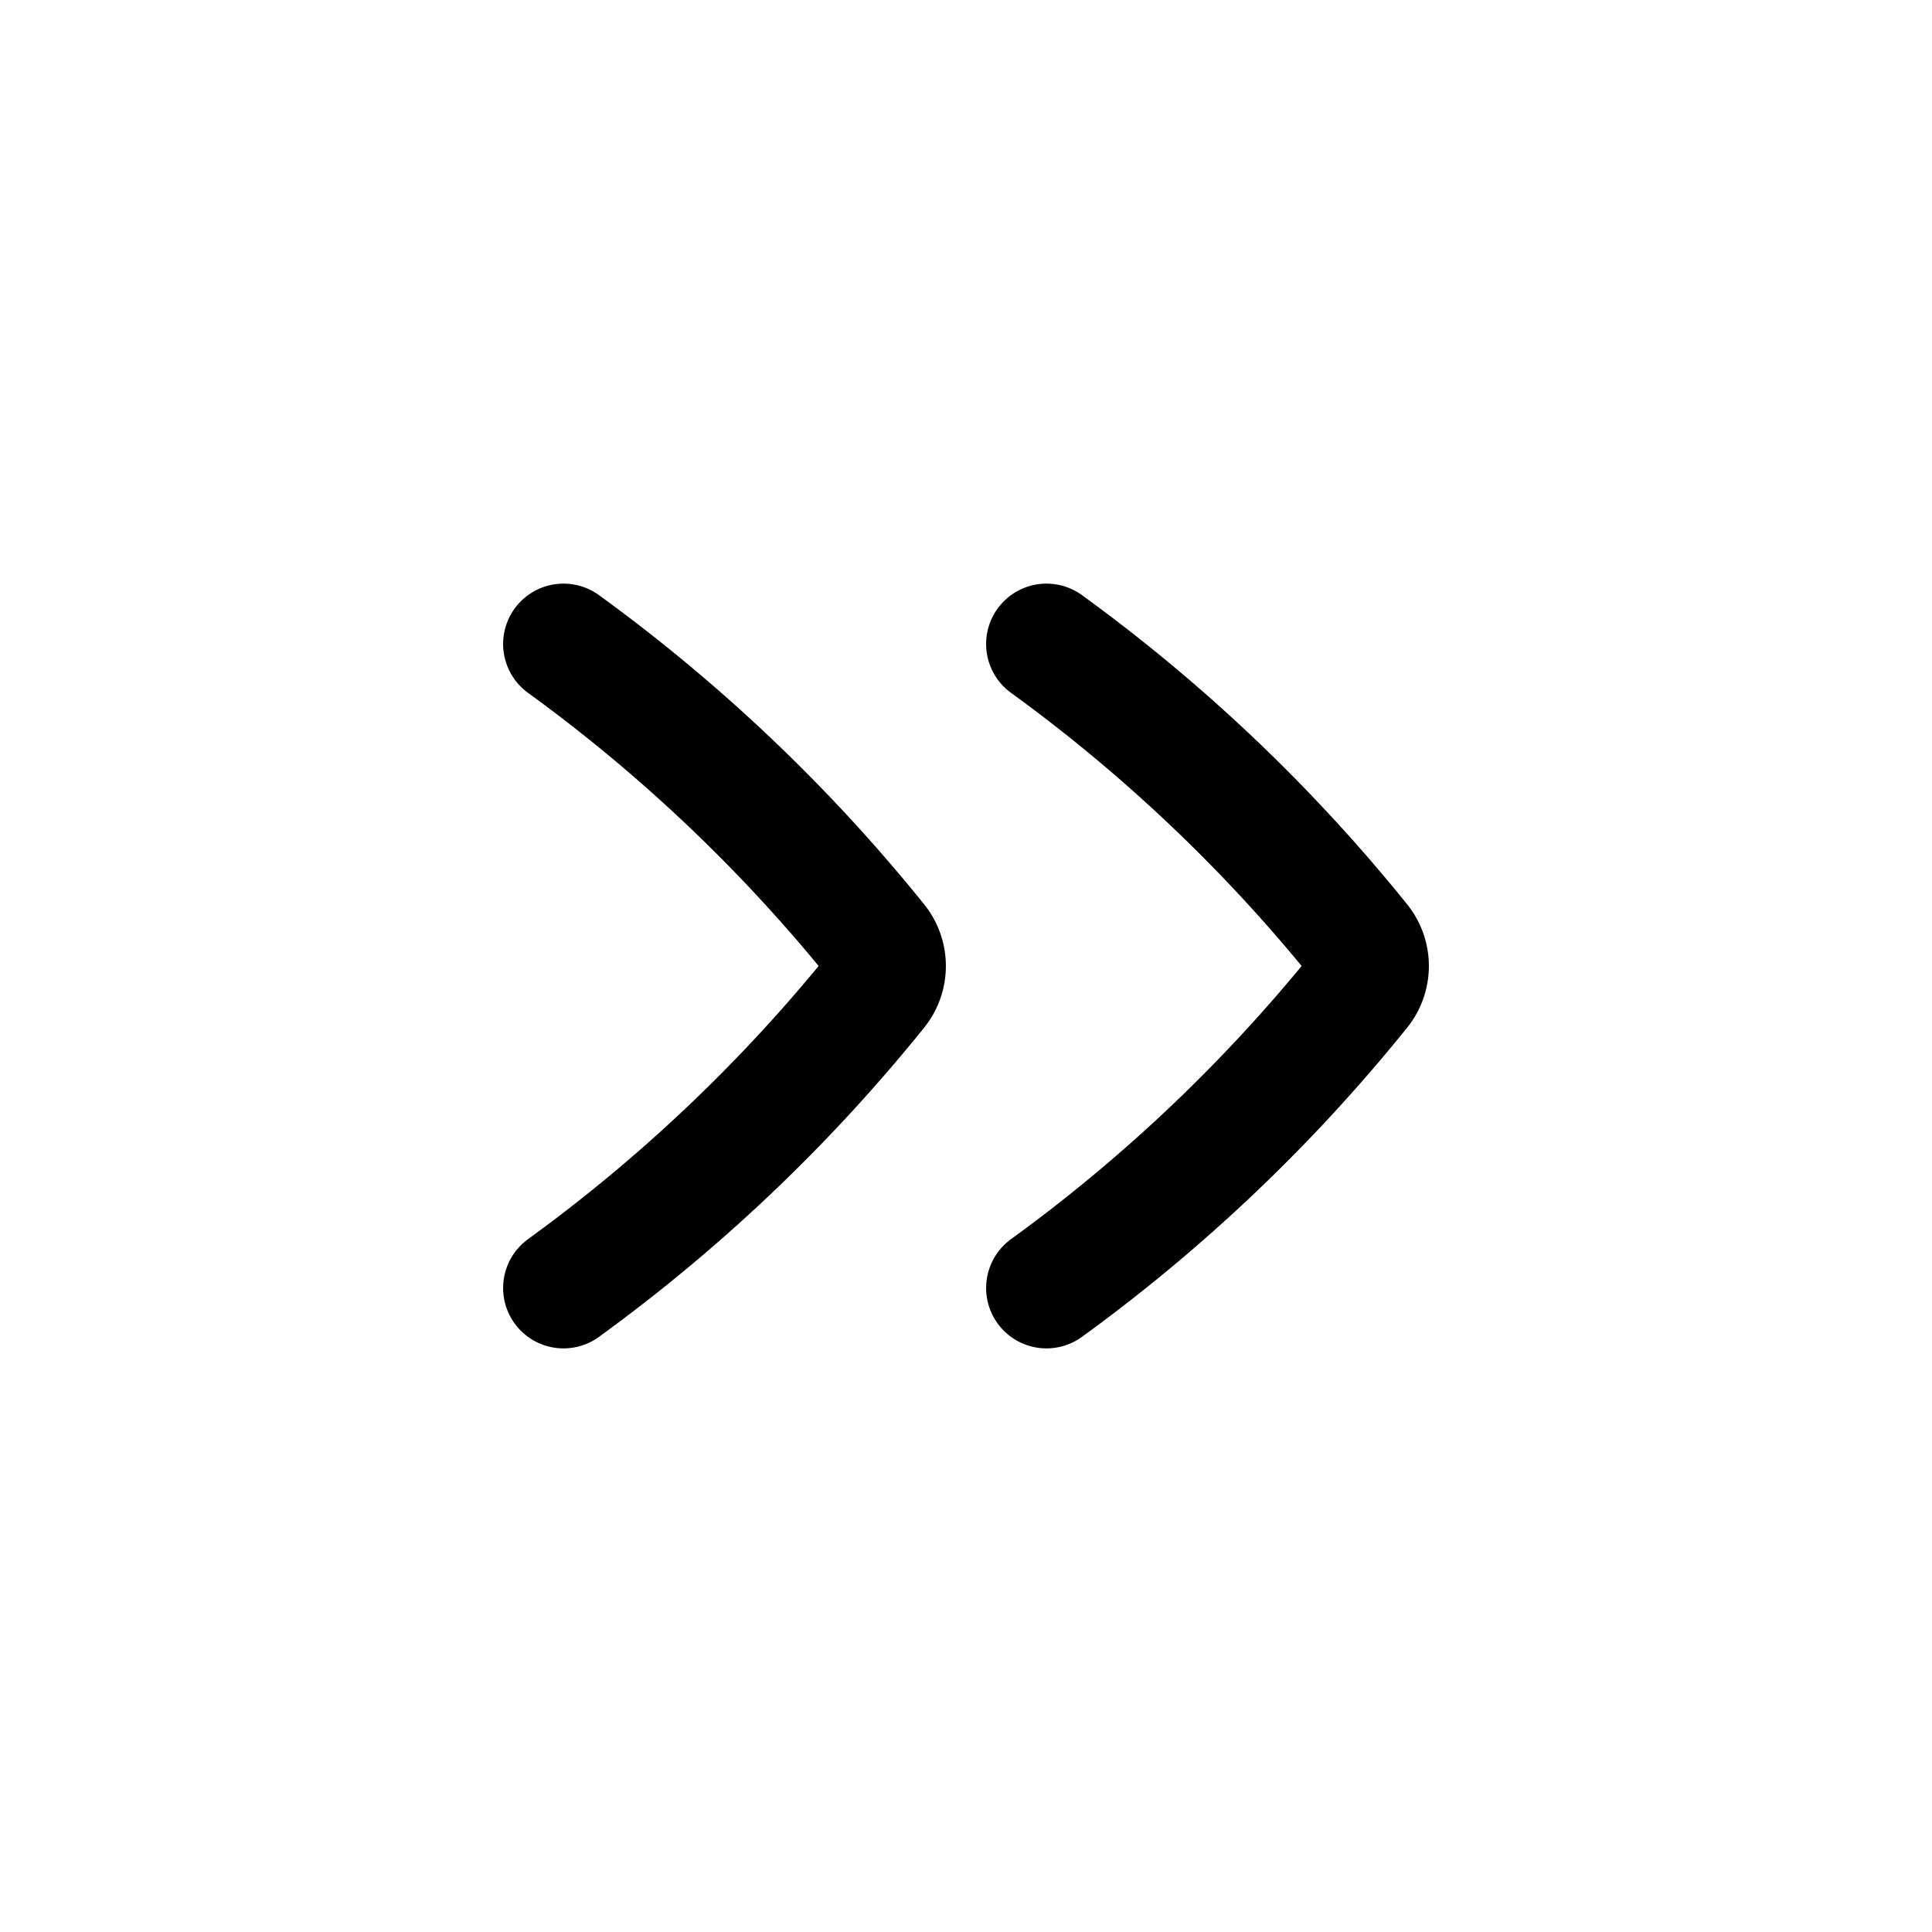 <svg xmlns="http://www.w3.org/2000/svg" width="24" height="24" fill="none" viewBox="0 0 24 24">
  <path stroke="currentColor" stroke-linecap="round" stroke-linejoin="round" stroke-width="1.5" d="M13 8a20.354 20.354 0 0 1 3.894 3.702.472.472 0 0 1 0 .596A20.355 20.355 0 0 1 13 16M7 8a20.355 20.355 0 0 1 3.894 3.702.472.472 0 0 1 0 .596A20.357 20.357 0 0 1 7 16"/>
</svg>
